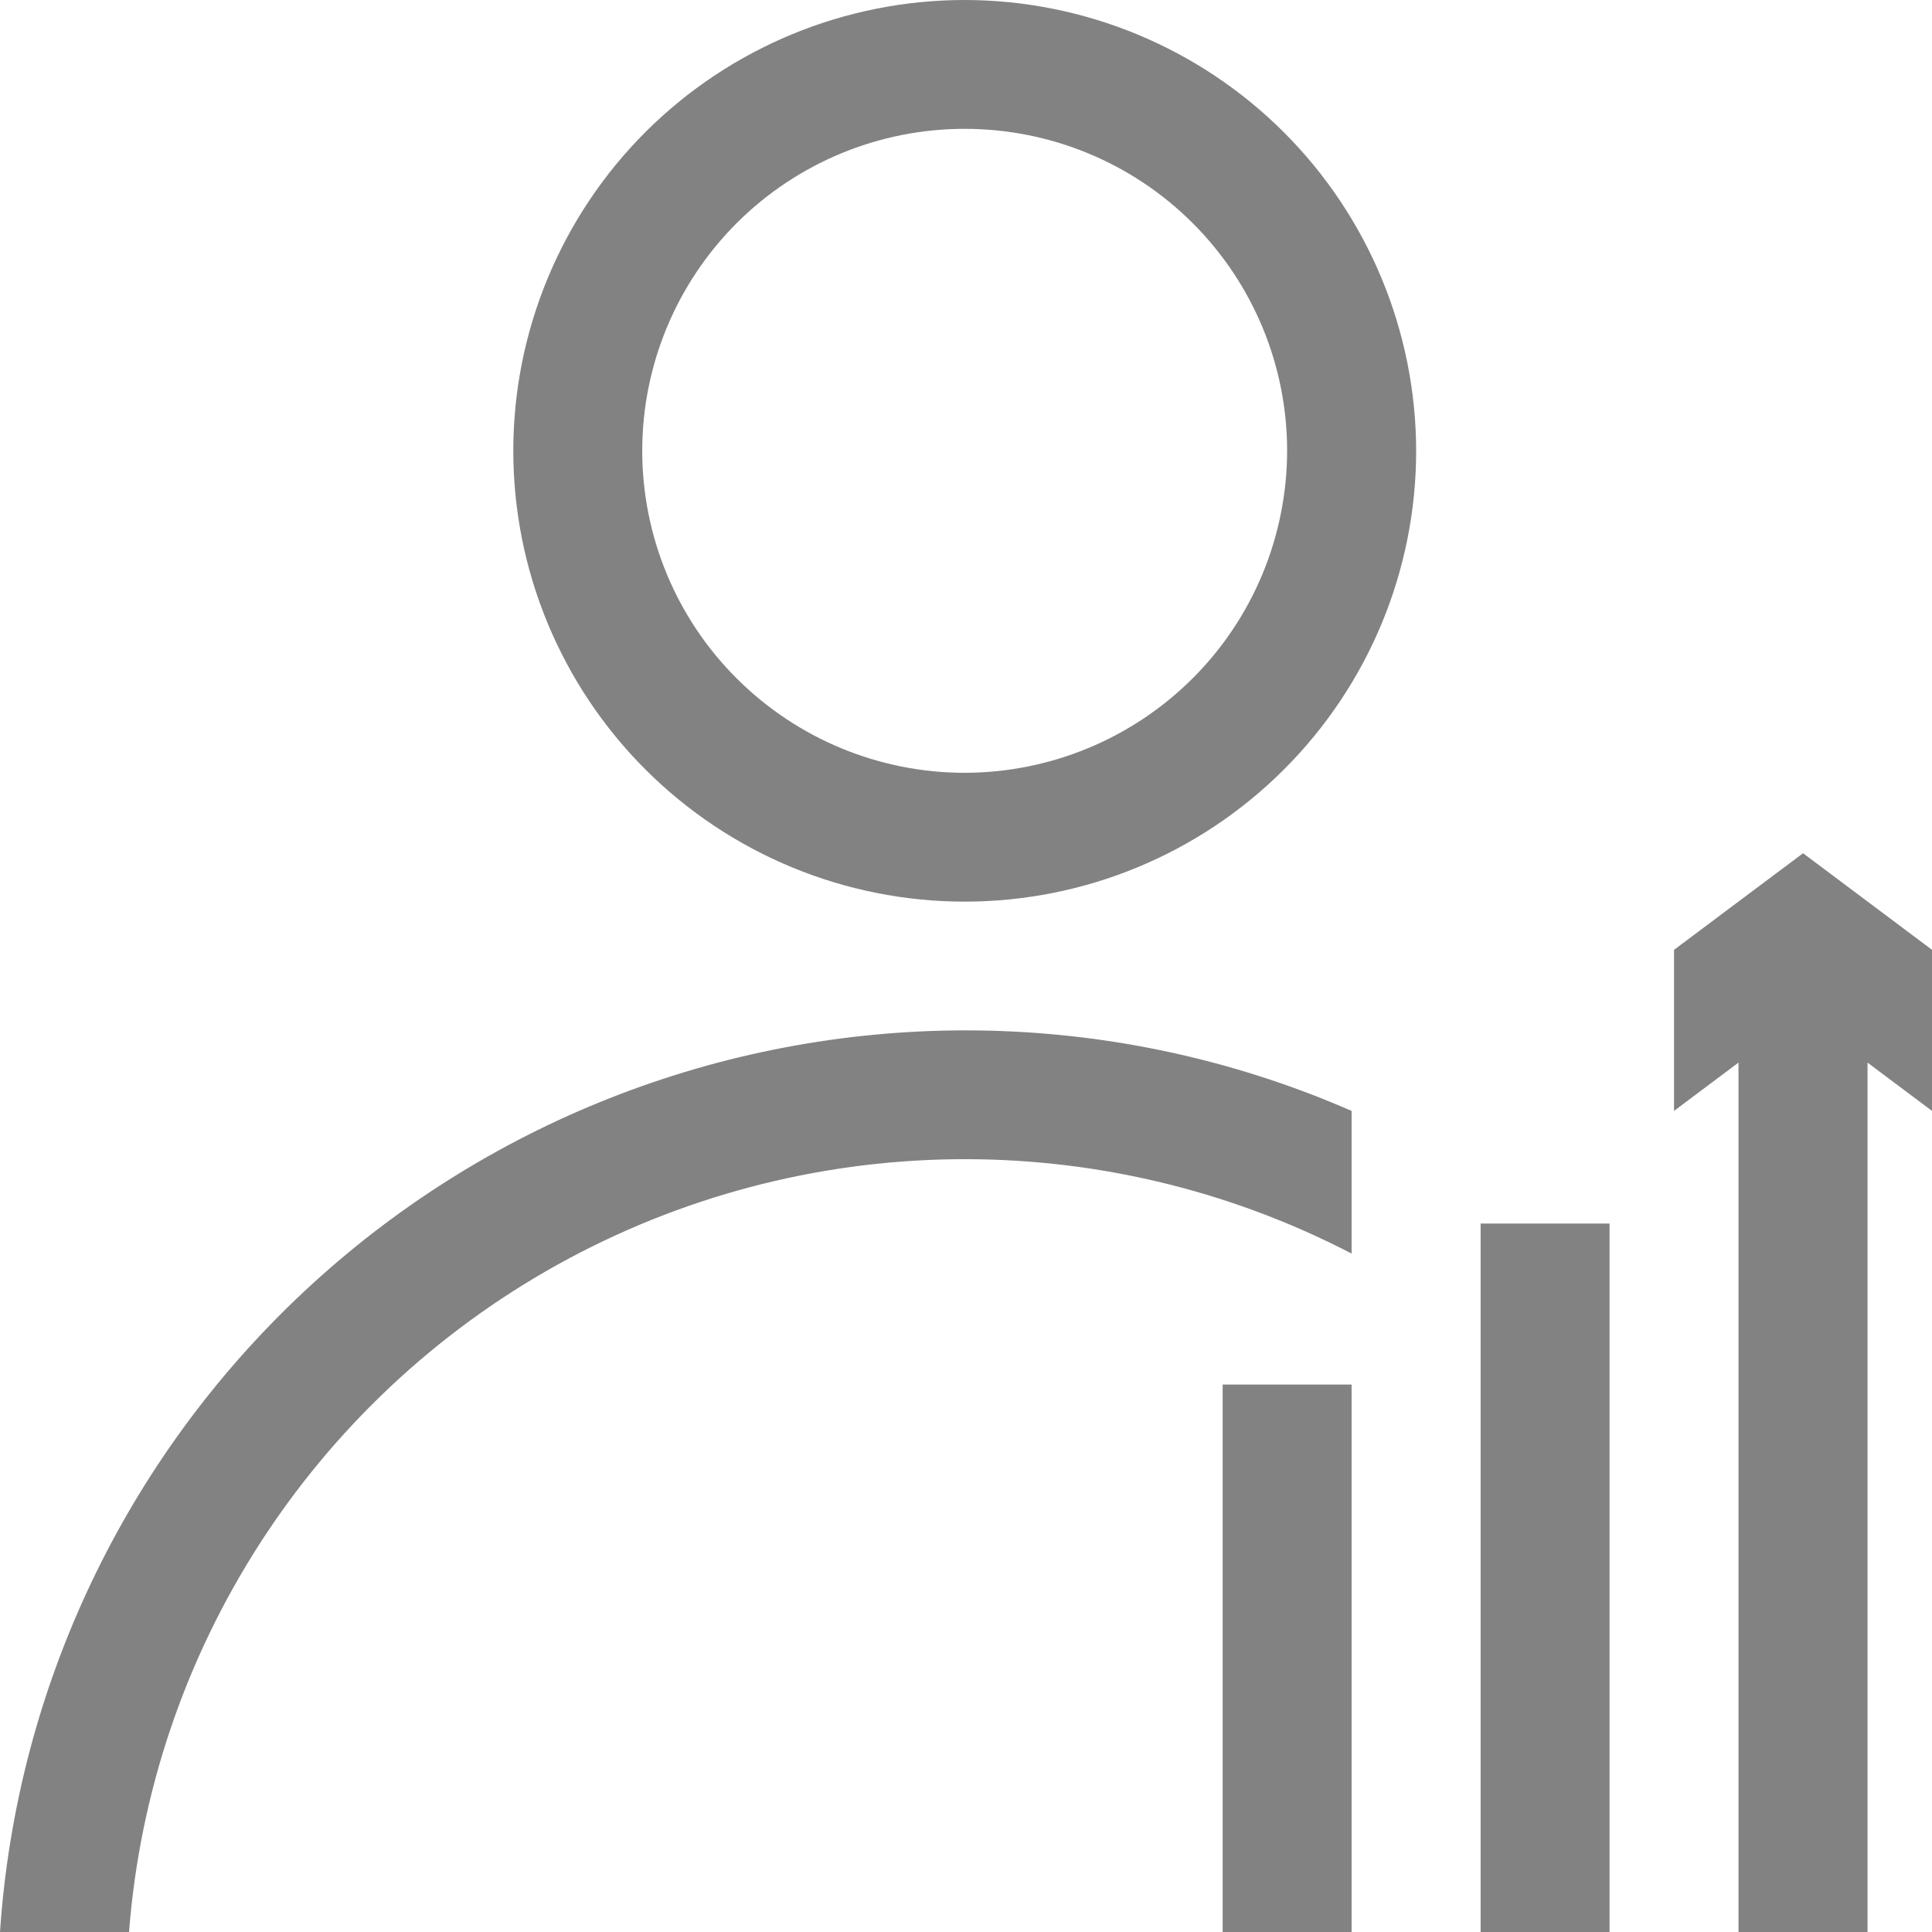 <svg width="19" height="19" viewBox="0 0 19 19" fill="none" xmlns="http://www.w3.org/2000/svg">
<path d="M9.487 10.133C10.797 10.132 12.092 10.401 13.292 10.925V12.328C10.836 11.053 7.904 11.094 5.485 12.436C3.066 13.779 1.482 16.244 1.269 19H0C0.162 16.597 1.232 14.345 2.993 12.699C4.754 11.053 7.076 10.136 9.488 10.133L9.487 10.133ZM13.927 4.433C13.927 5.609 13.459 6.737 12.626 7.568C11.794 8.4 10.665 8.867 9.487 8.867C8.31 8.867 7.181 8.4 6.348 7.568C5.516 6.737 5.048 5.609 5.048 4.433C5.048 3.258 5.516 2.13 6.348 1.298C7.181 0.467 8.31 0 9.487 0C10.664 0.001 11.793 0.469 12.625 1.3C13.457 2.131 13.925 3.258 13.927 4.433ZM12.658 4.433H12.658C12.658 3.593 12.324 2.788 11.729 2.194C11.135 1.6 10.328 1.267 9.487 1.267C8.646 1.267 7.84 1.6 7.245 2.194C6.651 2.788 6.316 3.593 6.316 4.433C6.316 5.273 6.65 6.079 7.245 6.672C7.84 7.266 8.646 7.6 9.487 7.6C10.328 7.599 11.134 7.265 11.729 6.671C12.323 6.078 12.657 5.273 12.658 4.433H12.658ZM14.561 19H15.829V12.033H14.561L14.561 19ZM12.024 19H13.292V13.616H12.024V19ZM19 9.341L17.732 8.391L16.463 9.341V10.925L17.097 10.45V19H18.366V10.45L19 10.925V9.341Z" fill="#828282"/>
</svg>
